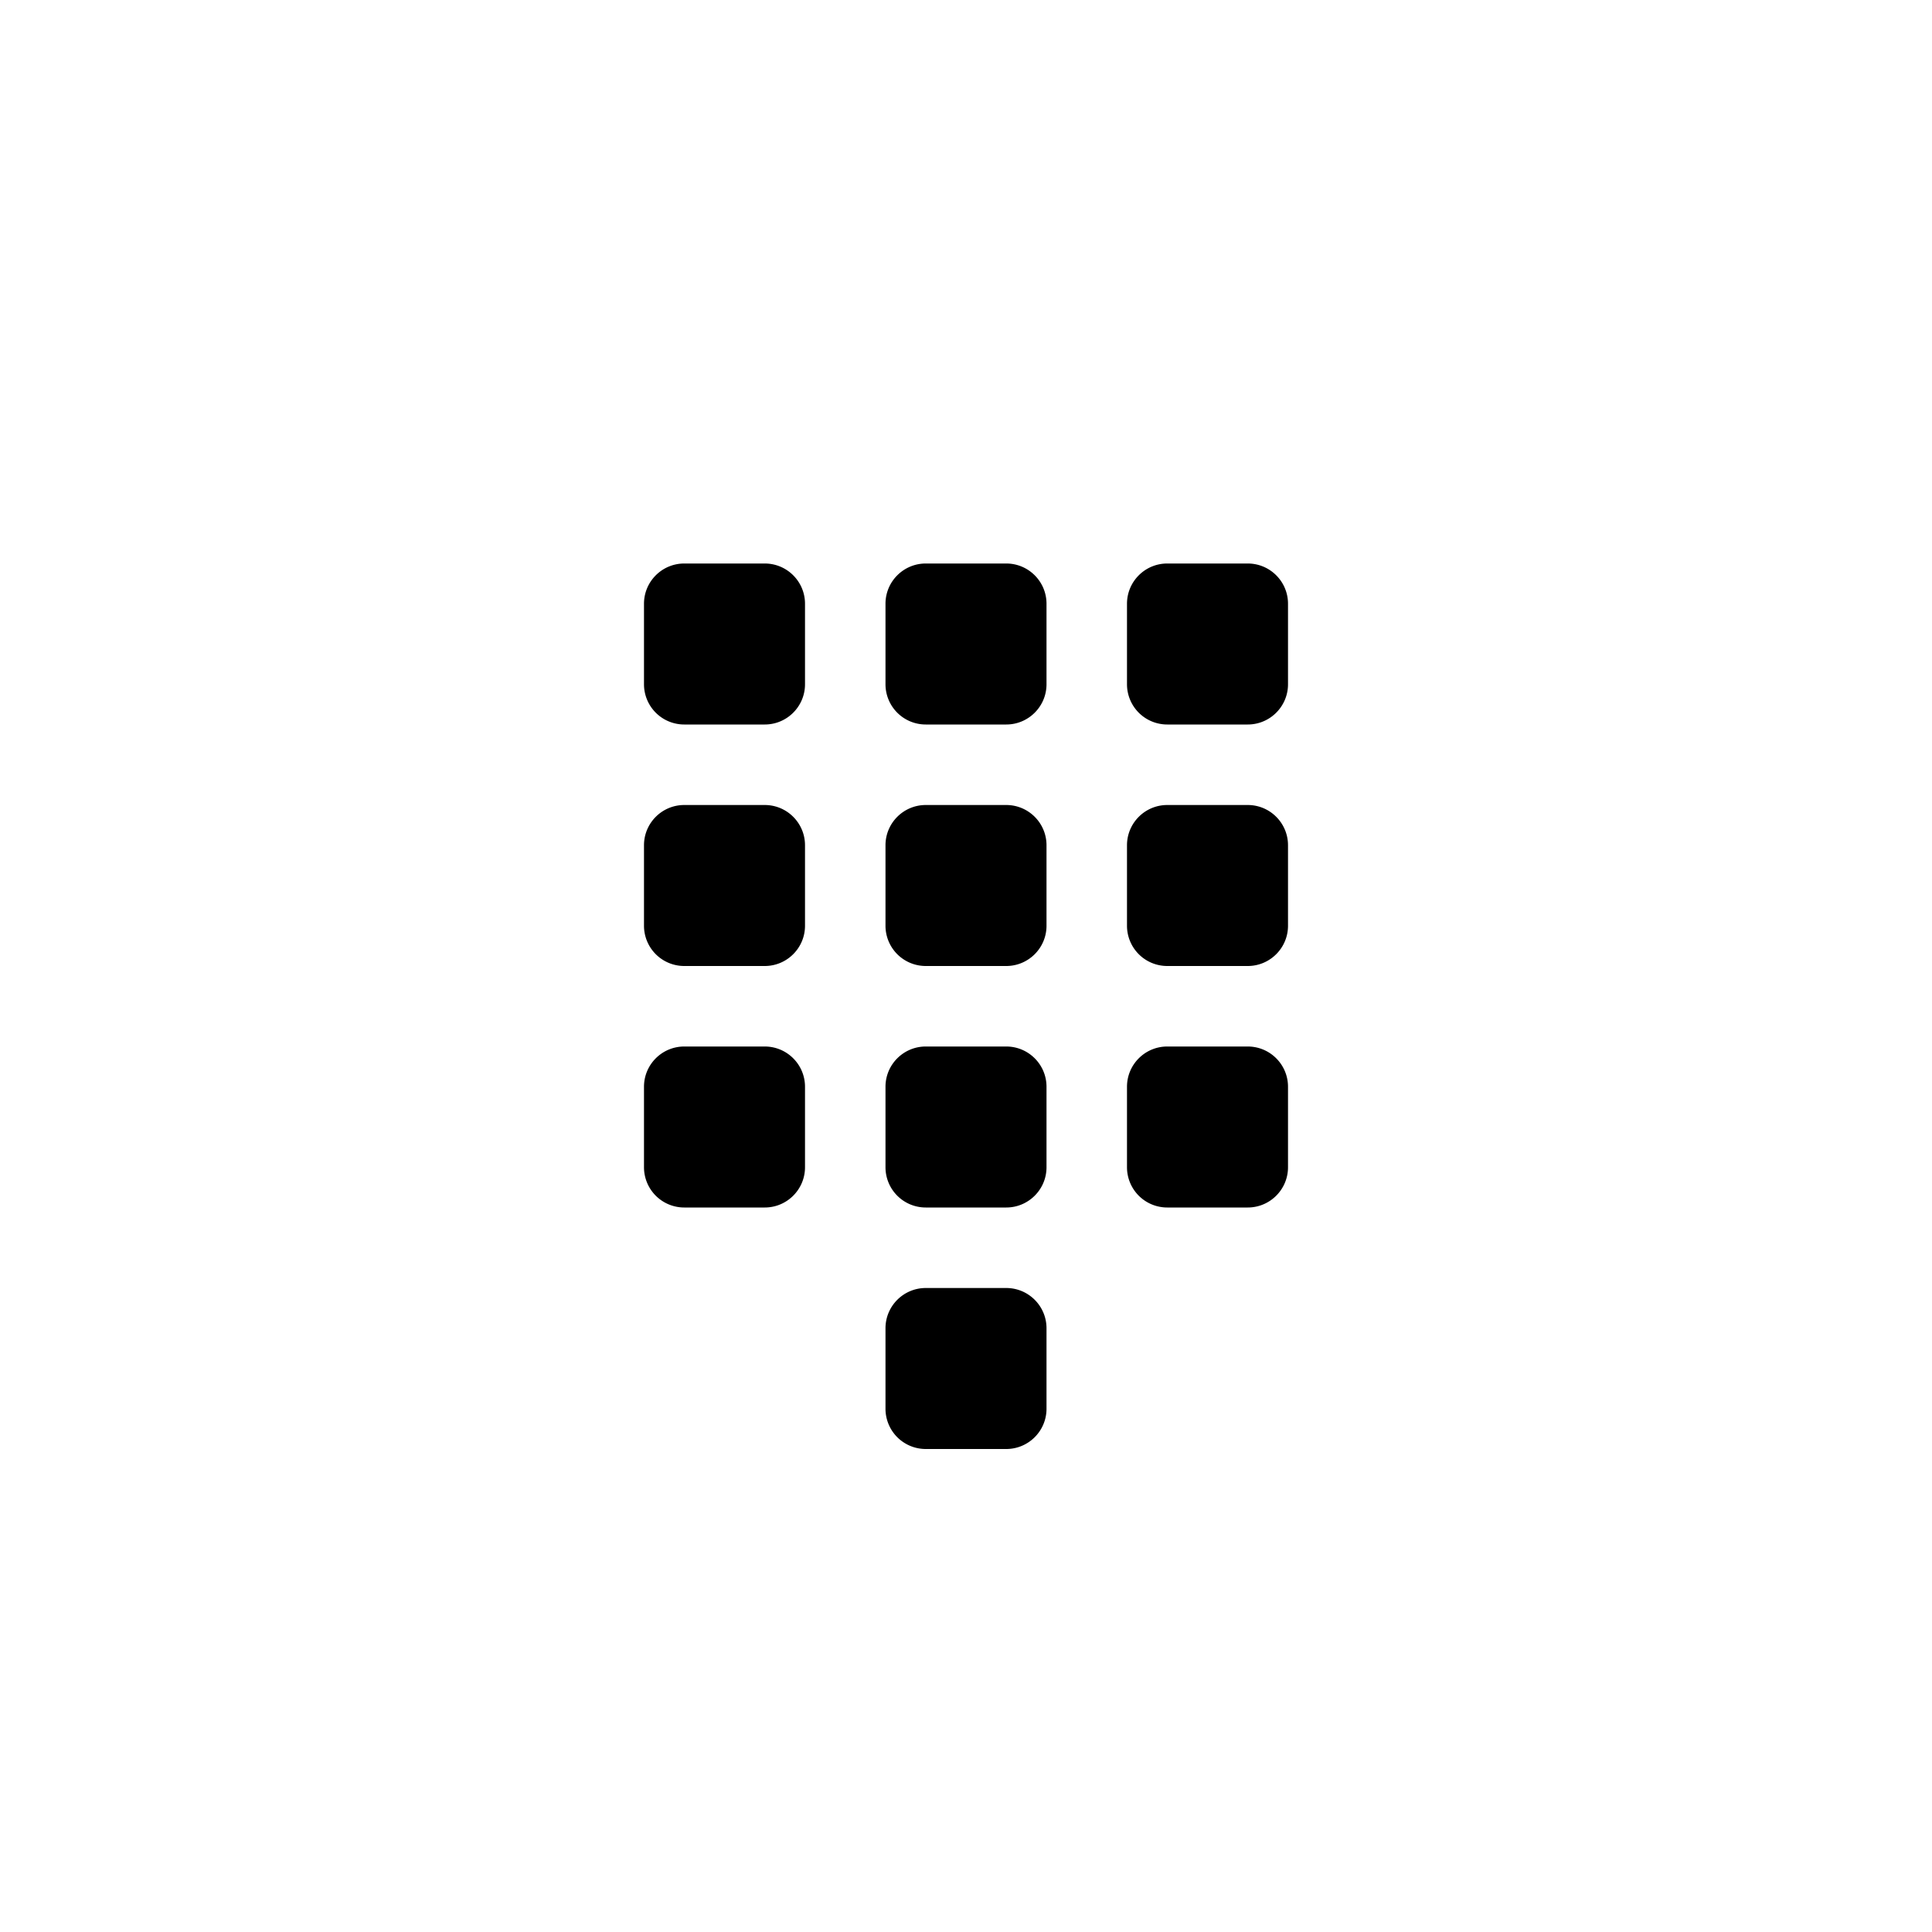 <svg xmlns="http://www.w3.org/2000/svg" baseProfile="full" viewBox="0 0 76.00 76.00"><path d="M26.917 22.167h3.166c.875 0 1.584.709 1.584 1.583v3.167c0 .874-.71 1.583-1.584 1.583h-3.166a1.583 1.583 0 0 1-1.584-1.583V23.75c0-.874.71-1.583 1.584-1.583zm9.5 0h3.166c.875 0 1.584.709 1.584 1.583v3.167c0 .874-.71 1.583-1.584 1.583h-3.166a1.583 1.583 0 0 1-1.584-1.583V23.75c0-.874.71-1.583 1.584-1.583zm-9.5 9.5h3.166c.875 0 1.584.709 1.584 1.583v3.167c0 .874-.71 1.583-1.584 1.583h-3.166a1.583 1.583 0 0 1-1.584-1.583V33.25c0-.874.71-1.583 1.584-1.583zm0 9.5h3.166c.875 0 1.584.709 1.584 1.583v3.167c0 .874-.71 1.583-1.584 1.583h-3.166a1.583 1.583 0 0 1-1.584-1.583V42.75c0-.874.71-1.583 1.584-1.583zm9.5-9.5h3.166c.875 0 1.584.709 1.584 1.583v3.167c0 .874-.71 1.583-1.584 1.583h-3.166a1.583 1.583 0 0 1-1.584-1.583V33.25c0-.874.71-1.583 1.584-1.583zm0 9.5h3.166c.875 0 1.584.709 1.584 1.583v3.167c0 .874-.71 1.583-1.584 1.583h-3.166a1.583 1.583 0 0 1-1.584-1.583V42.75c0-.874.71-1.583 1.584-1.583zm9.5-19h3.166c.875 0 1.584.709 1.584 1.583v3.167c0 .874-.71 1.583-1.584 1.583h-3.166a1.583 1.583 0 0 1-1.584-1.583V23.75c0-.874.71-1.583 1.584-1.583zm0 9.5h3.166c.875 0 1.584.709 1.584 1.583v3.167c0 .874-.71 1.583-1.584 1.583h-3.166a1.583 1.583 0 0 1-1.584-1.583V33.25c0-.874.71-1.583 1.584-1.583zm0 9.5h3.166c.875 0 1.584.709 1.584 1.583v3.167c0 .874-.71 1.583-1.584 1.583h-3.166a1.583 1.583 0 0 1-1.584-1.583V42.75c0-.874.71-1.583 1.584-1.583zm-9.5 9.5h3.166c.875 0 1.584.709 1.584 1.583v3.167c0 .874-.71 1.583-1.584 1.583h-3.166a1.583 1.583 0 0 1-1.584-1.583V52.25c0-.874.71-1.583 1.584-1.583z"/></svg>